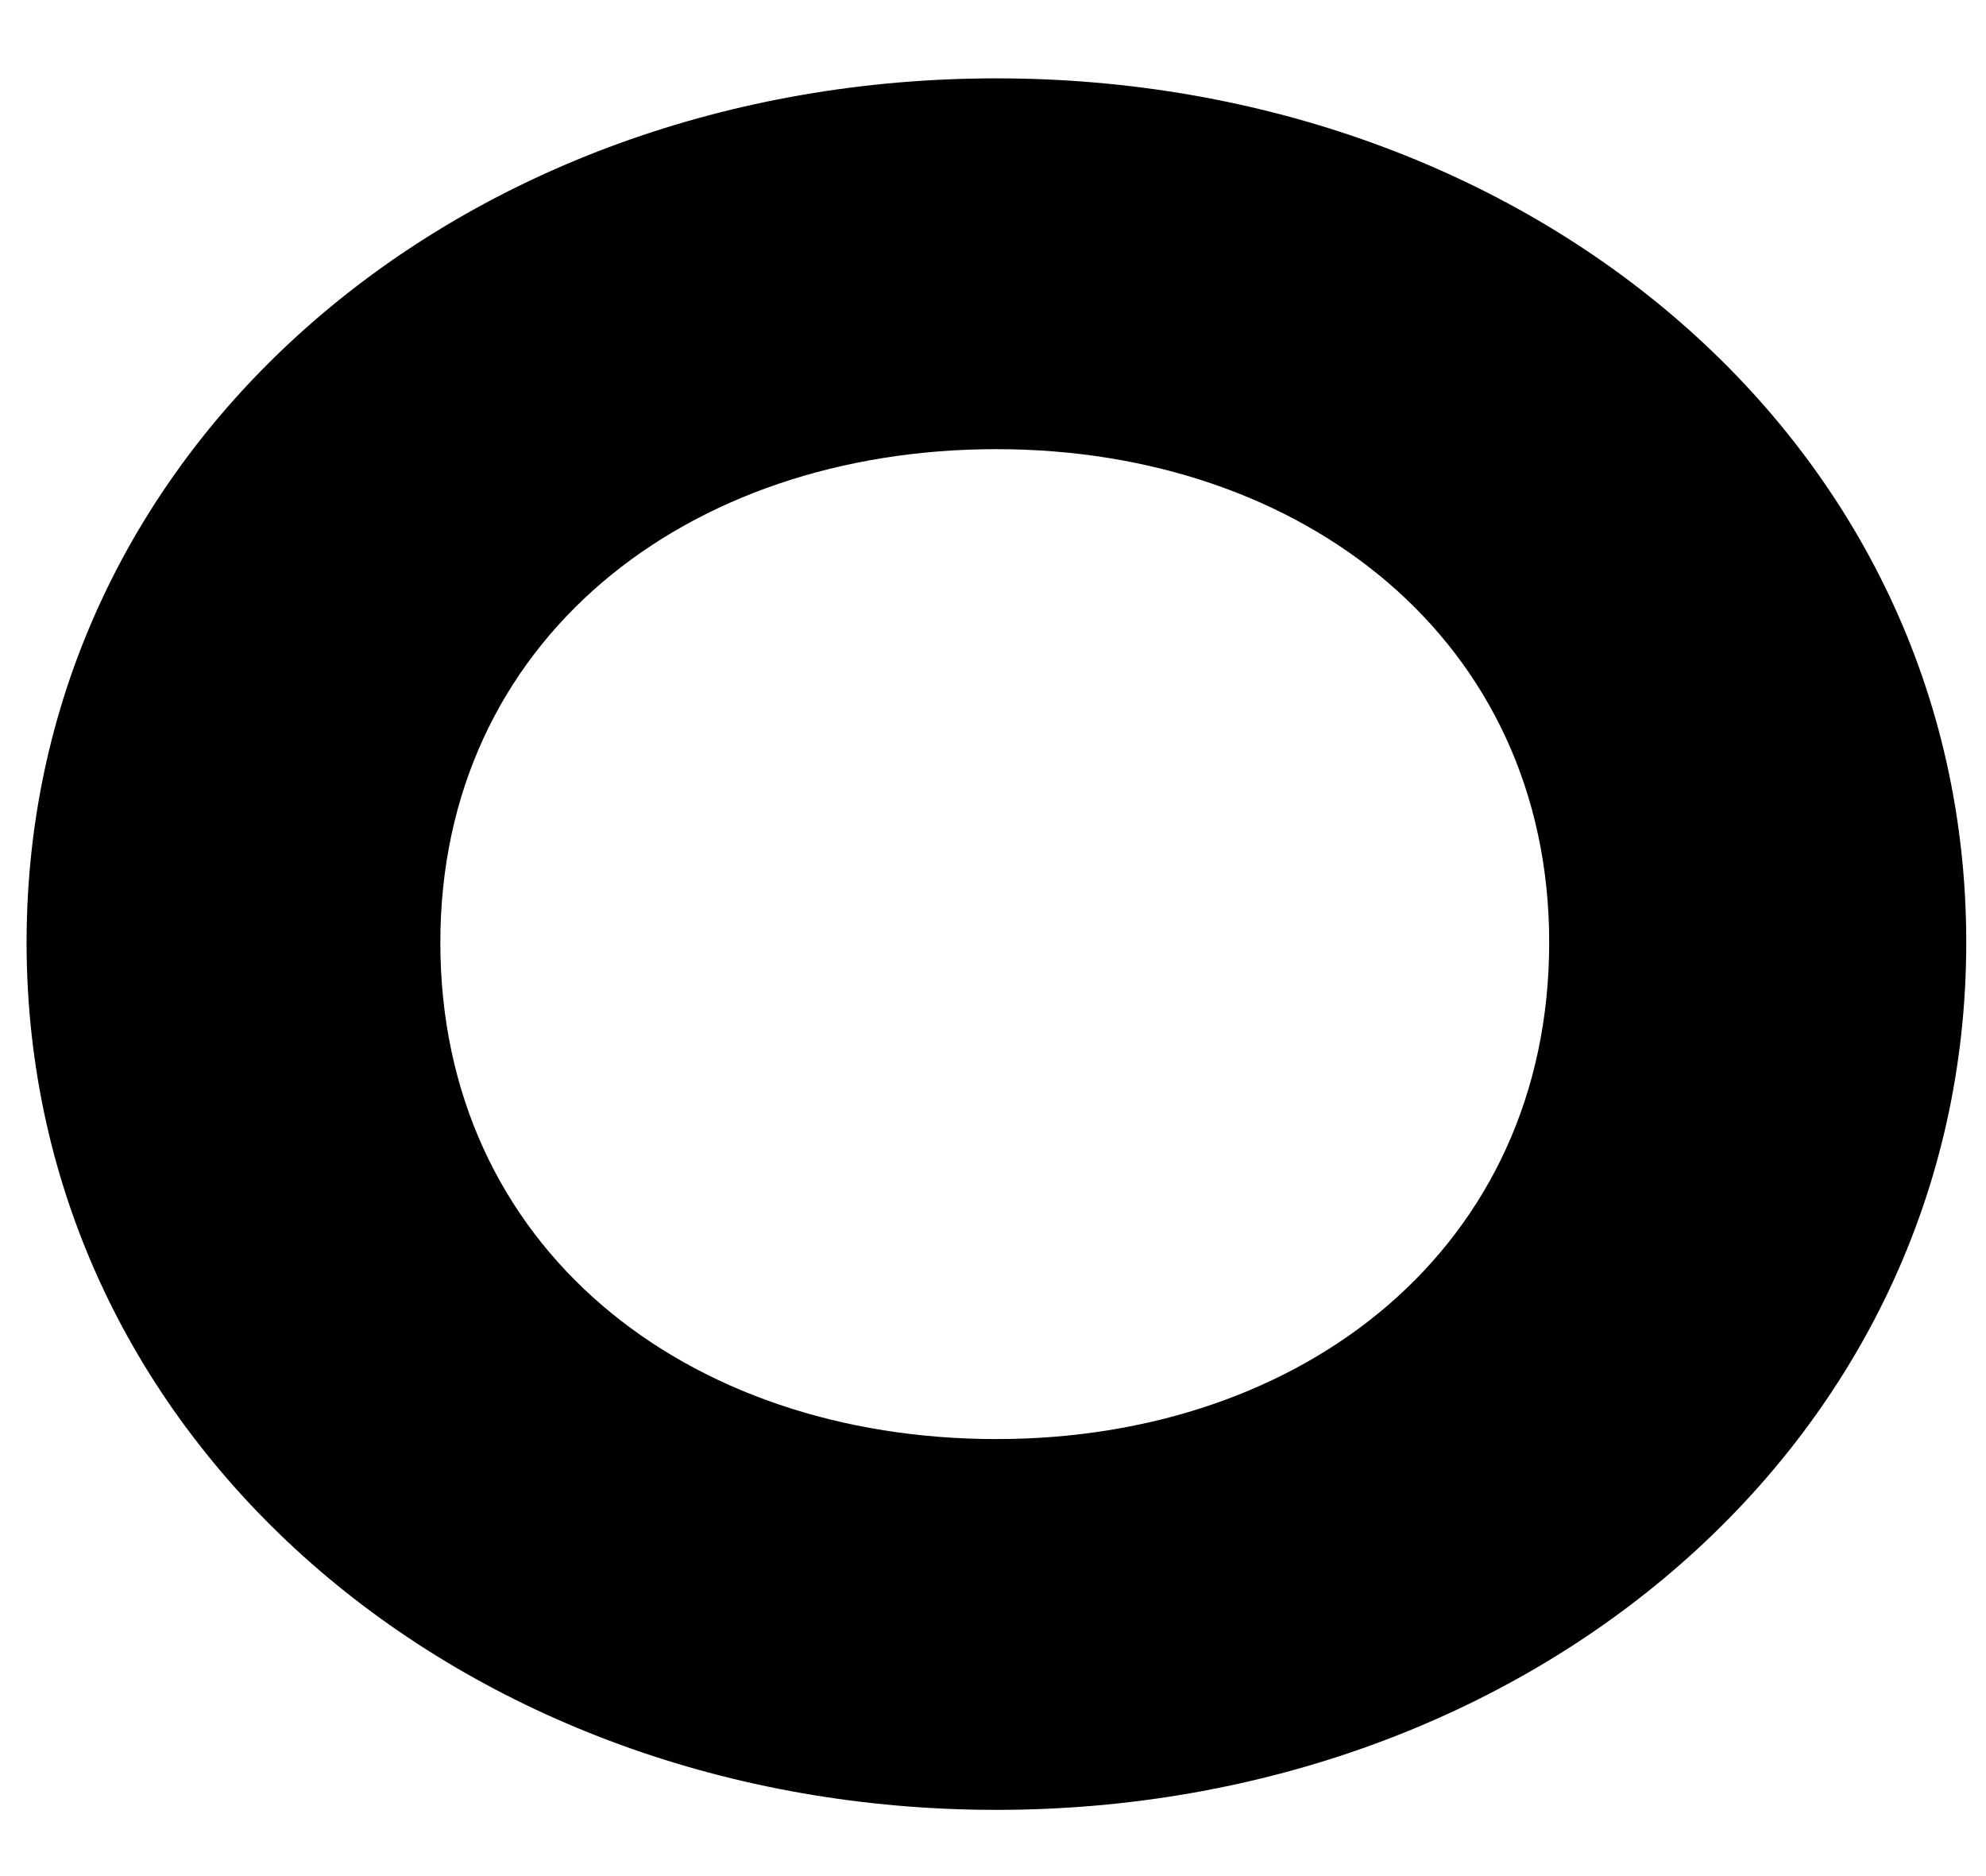<svg width="18" height="17" viewBox="0 0 18 17" fill="none" xmlns="http://www.w3.org/2000/svg">
<path d="M9.031 0.71C4.201 0.71 0.241 4.01 0.241 8.54C0.241 13.07 4.201 16.4 9.031 16.4C13.861 16.4 17.821 13.07 17.821 8.54C17.821 4.01 13.861 0.71 9.031 0.71ZM9.031 4.07C11.821 4.07 14.041 5.81 14.041 8.54C14.041 11.3 11.821 13.04 9.031 13.04C6.211 13.04 3.991 11.3 3.991 8.54C3.991 5.81 6.211 4.07 9.031 4.07Z" fill="black"/>
</svg>
